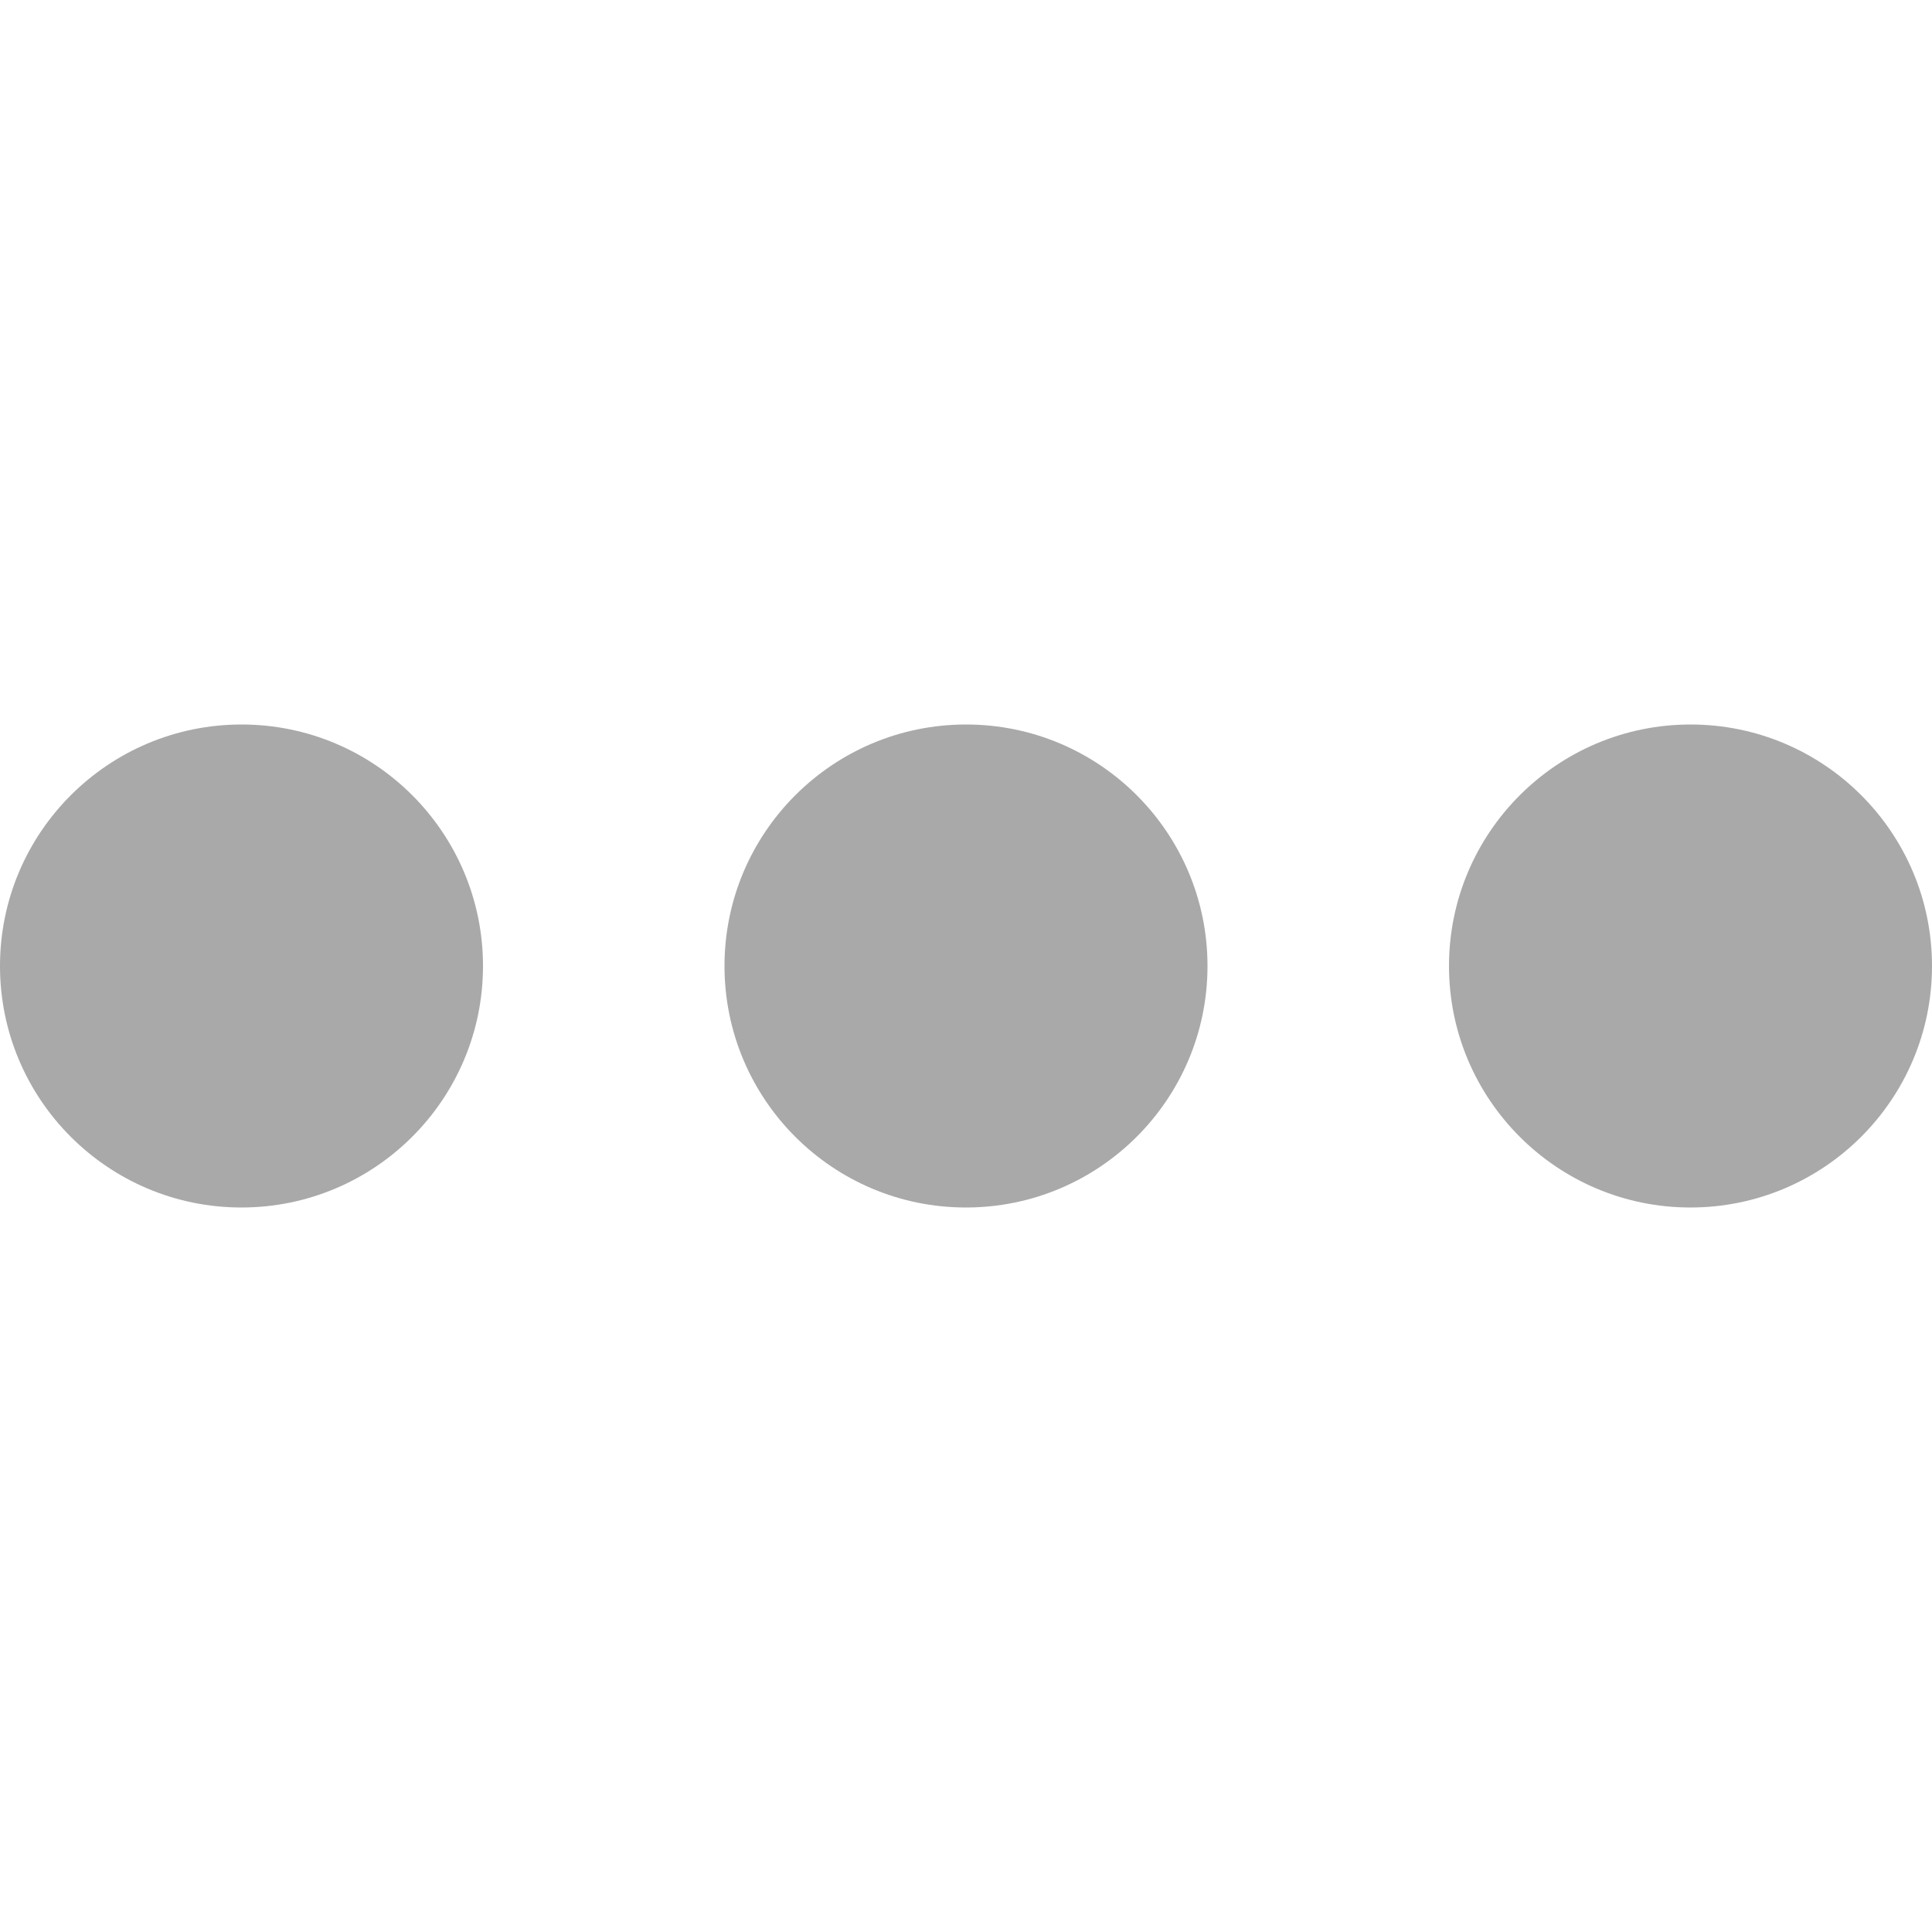 <svg width="24" height="24" viewBox="0 0 24 24" fill="none" xmlns="http://www.w3.org/2000/svg">
<path fill-rule="evenodd" clip-rule="evenodd" d="M6 12C6 10.344 4.657 9 3.001 9C1.344 9 0 10.344 0 12C0 13.656 1.343 15 2.999 15C4.656 15 6 13.656 6 12ZM9 12C9 13.656 10.343 15 11.999 15C13.656 15 15 13.656 15 12C15 10.344 13.657 9 12.001 9C10.344 9 9 10.344 9 12ZM18 12C18 13.656 19.343 15 20.999 15C22.656 15 24 13.656 24 12C24 10.344 22.657 9 21.001 9C19.344 9 18 10.344 18 12Z" fill="#A9A9A9"/>
</svg>
